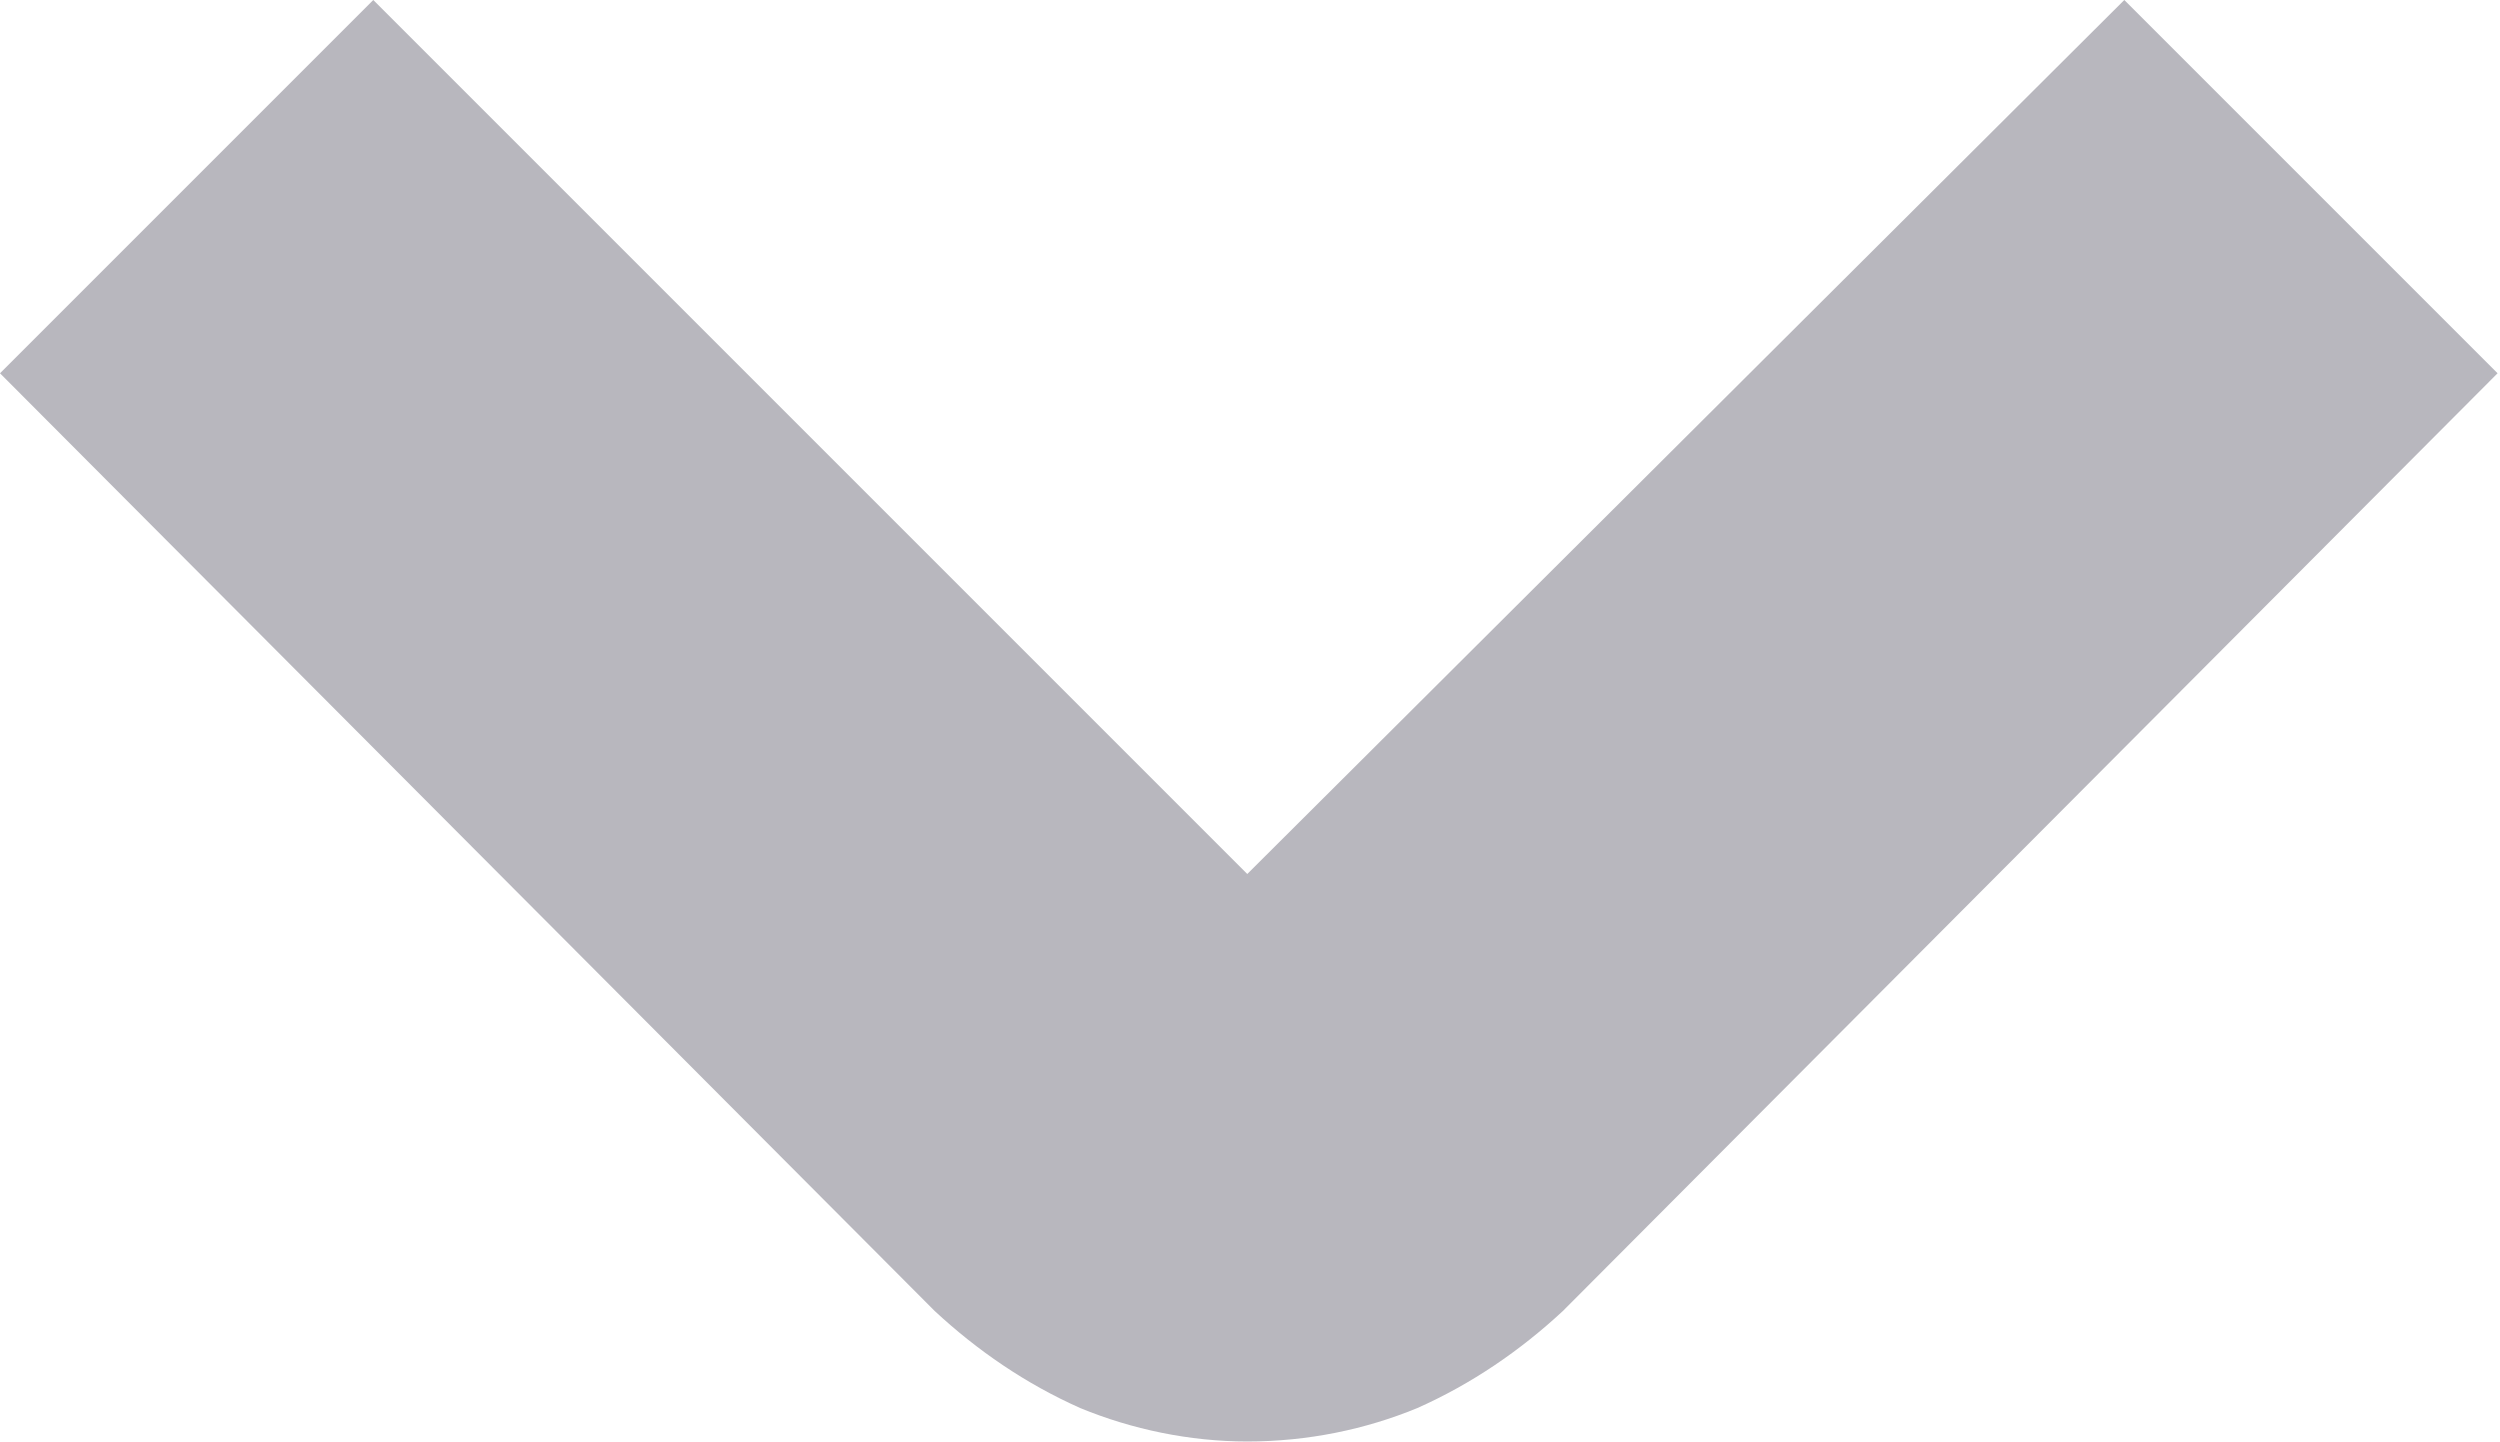 <svg width="8.238" height="4.752" viewBox="0 0 8.238 4.752" fill="none" xmlns="http://www.w3.org/2000/svg" xmlns:xlink="http://www.w3.org/1999/xlink">
	<desc>
			Created with Pixso.
	</desc>
	<defs/>
	<path id="Vector" d="M8.23 1.23L5.15 4.32C5.01 4.45 4.85 4.56 4.67 4.64C4.5 4.71 4.31 4.75 4.11 4.75C3.92 4.75 3.73 4.71 3.56 4.64C3.38 4.56 3.22 4.45 3.08 4.32L0 1.23L1.23 0L4.11 2.88L7 0L8.23 1.23Z" fill="#b8b7be" fill-opacity="1" fill-rule="nonzero"/>
</svg>
